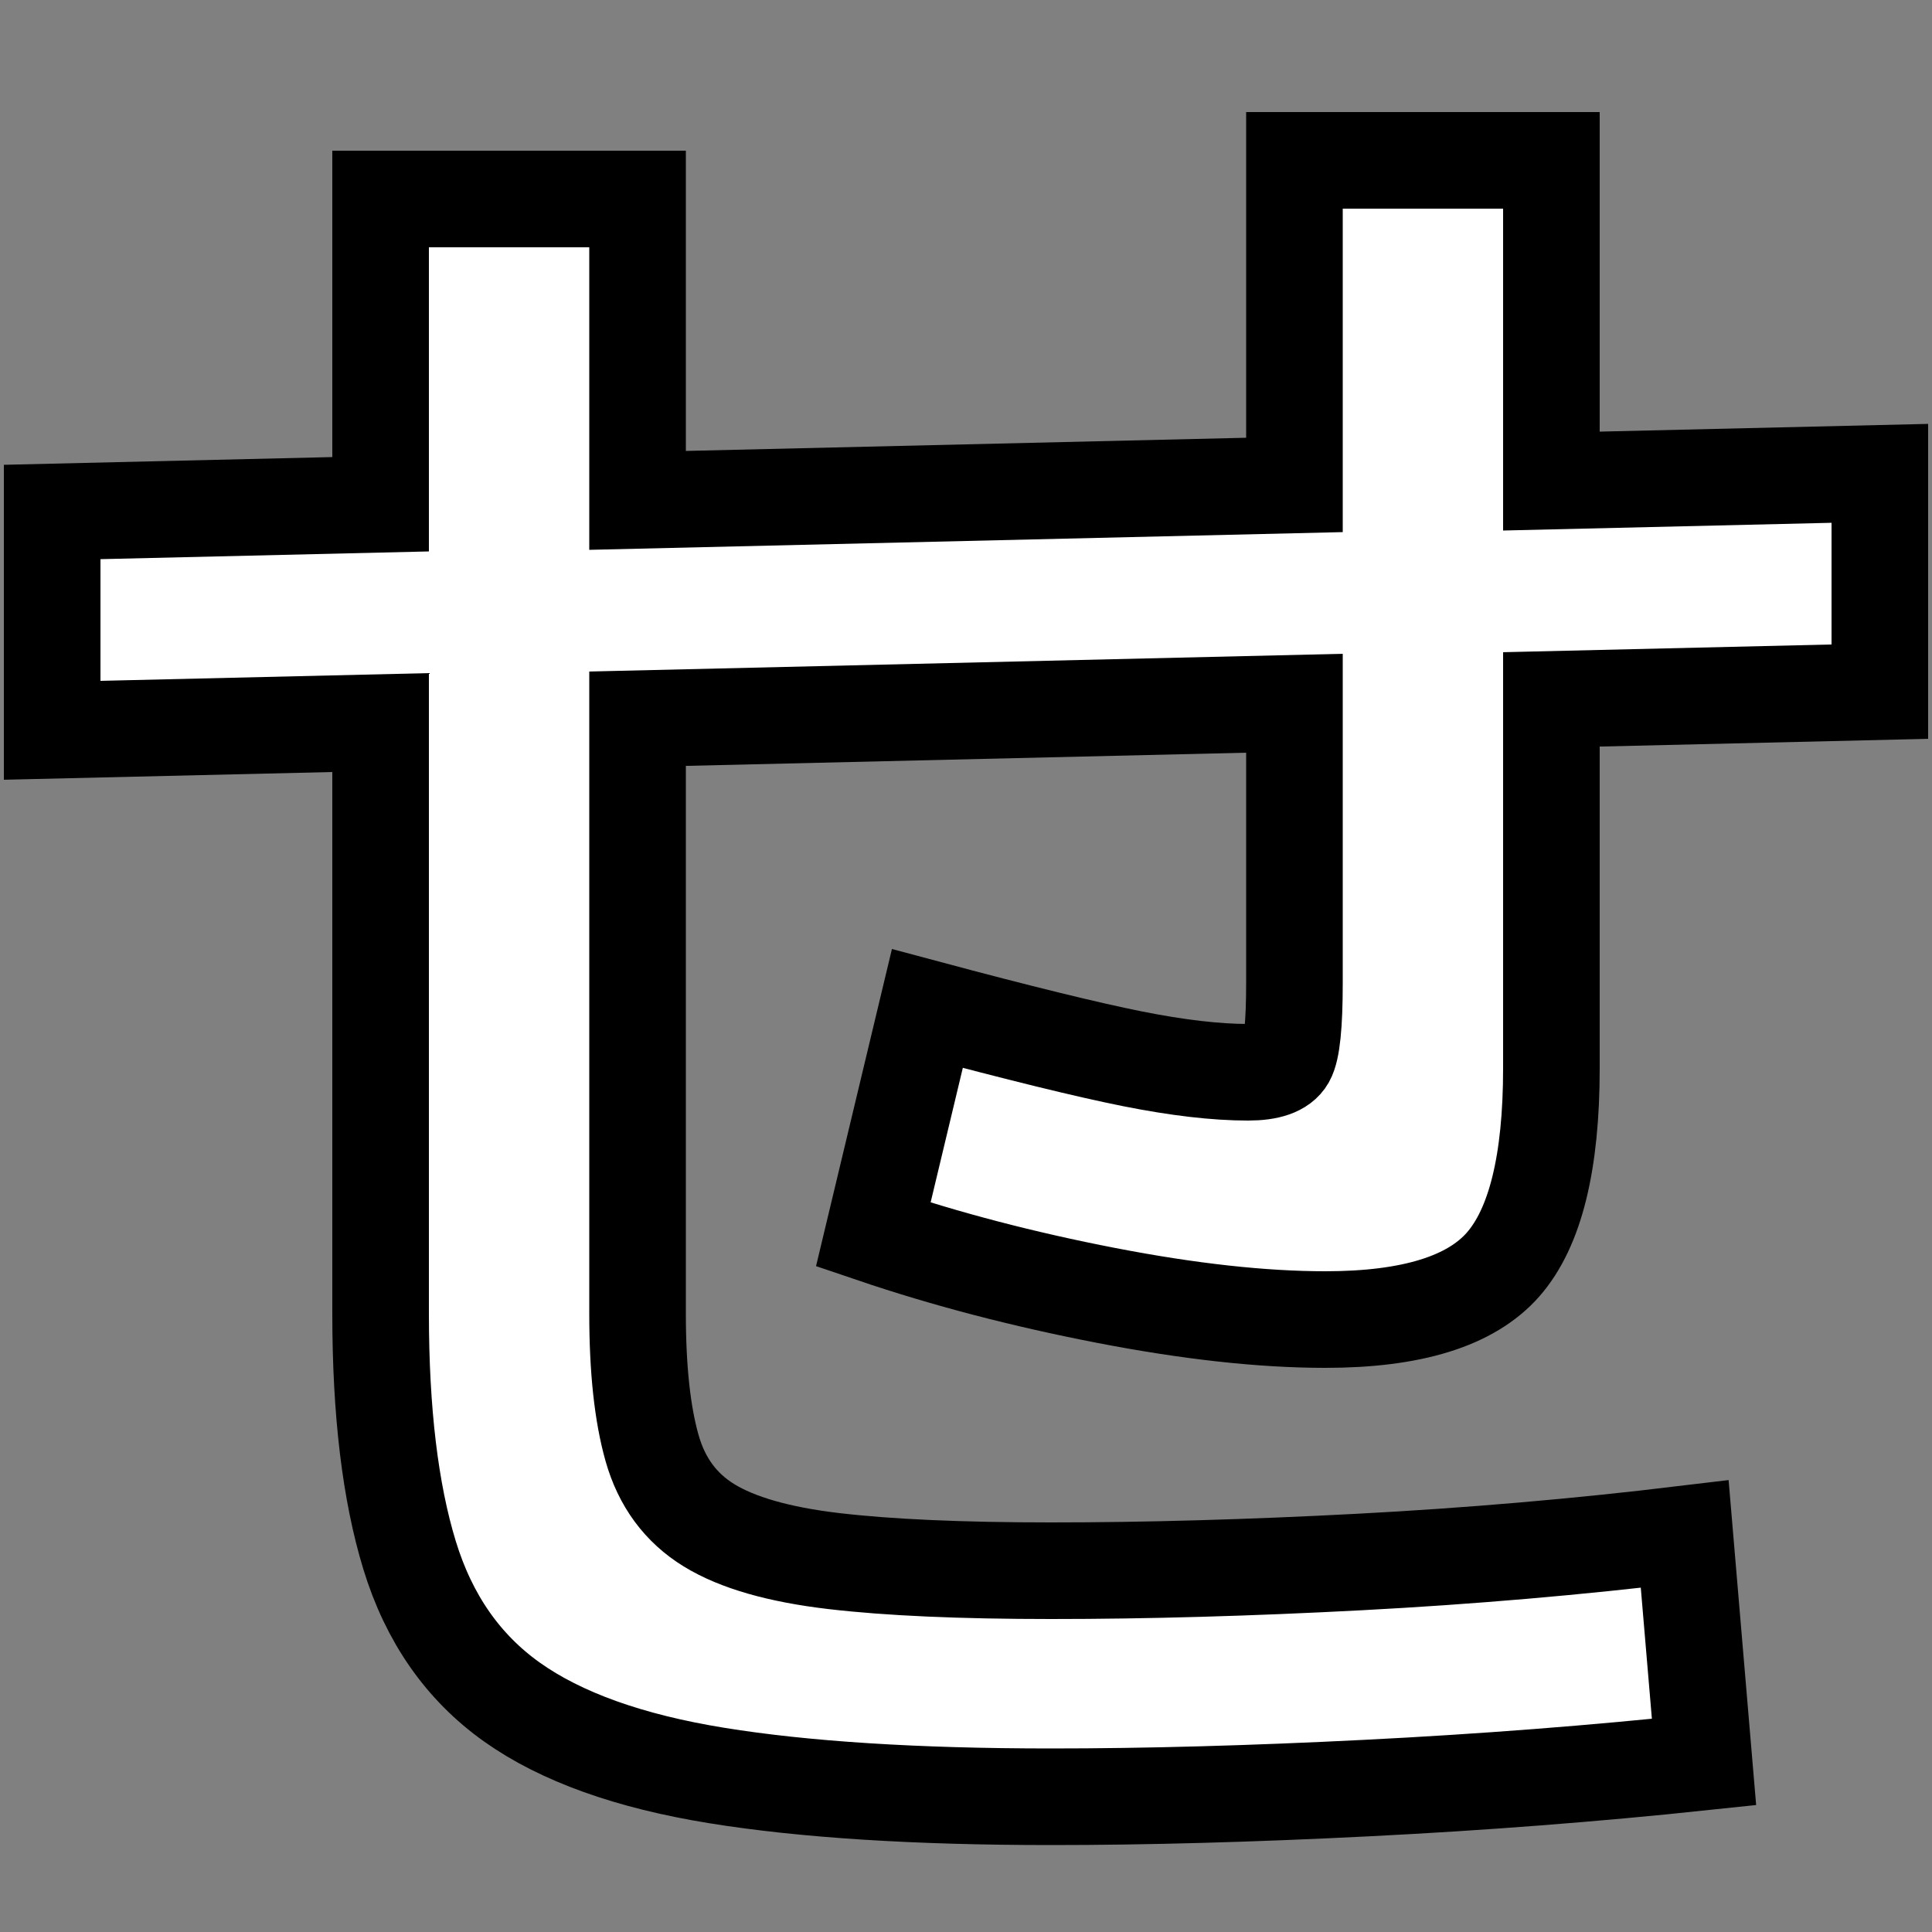 
<svg xmlns="http://www.w3.org/2000/svg"
     viewBox="0 -880 1000 1000"
     fill="#FFF"
     stroke="#000"
     stroke-width="50">
  <rect x="0" y="-880" width="1000" height="1000" fill="#808080" stroke="none"/>
  <g transform="scale(1, -1)">
    <path d="M544 -50Q439 -50 371.0 -39.0Q303 -28 265.0 -1.0Q227 26 212.0 75.0Q197 124 197 200V506L27 502V615L197 619V777H330V621L670 629V797H803V631L973 635V522L803 518V327Q803 254 778.0 225.5Q753 197 686 197Q637 197 572.5 209.5Q508 222 452 241L480 358Q551 339 586.0 332.0Q621 325 646 325Q662 325 666.0 332.0Q670 339 670 371V516L330 508V200Q330 157 337.5 130.5Q345 104 367.0 90.5Q389 77 431.5 72.0Q474 67 544 67Q618 67 703.5 71.5Q789 76 872 86L882 -32Q797 -41 707.5 -45.5Q618 -50 544 -50Z"/>
  </g>
</svg>

